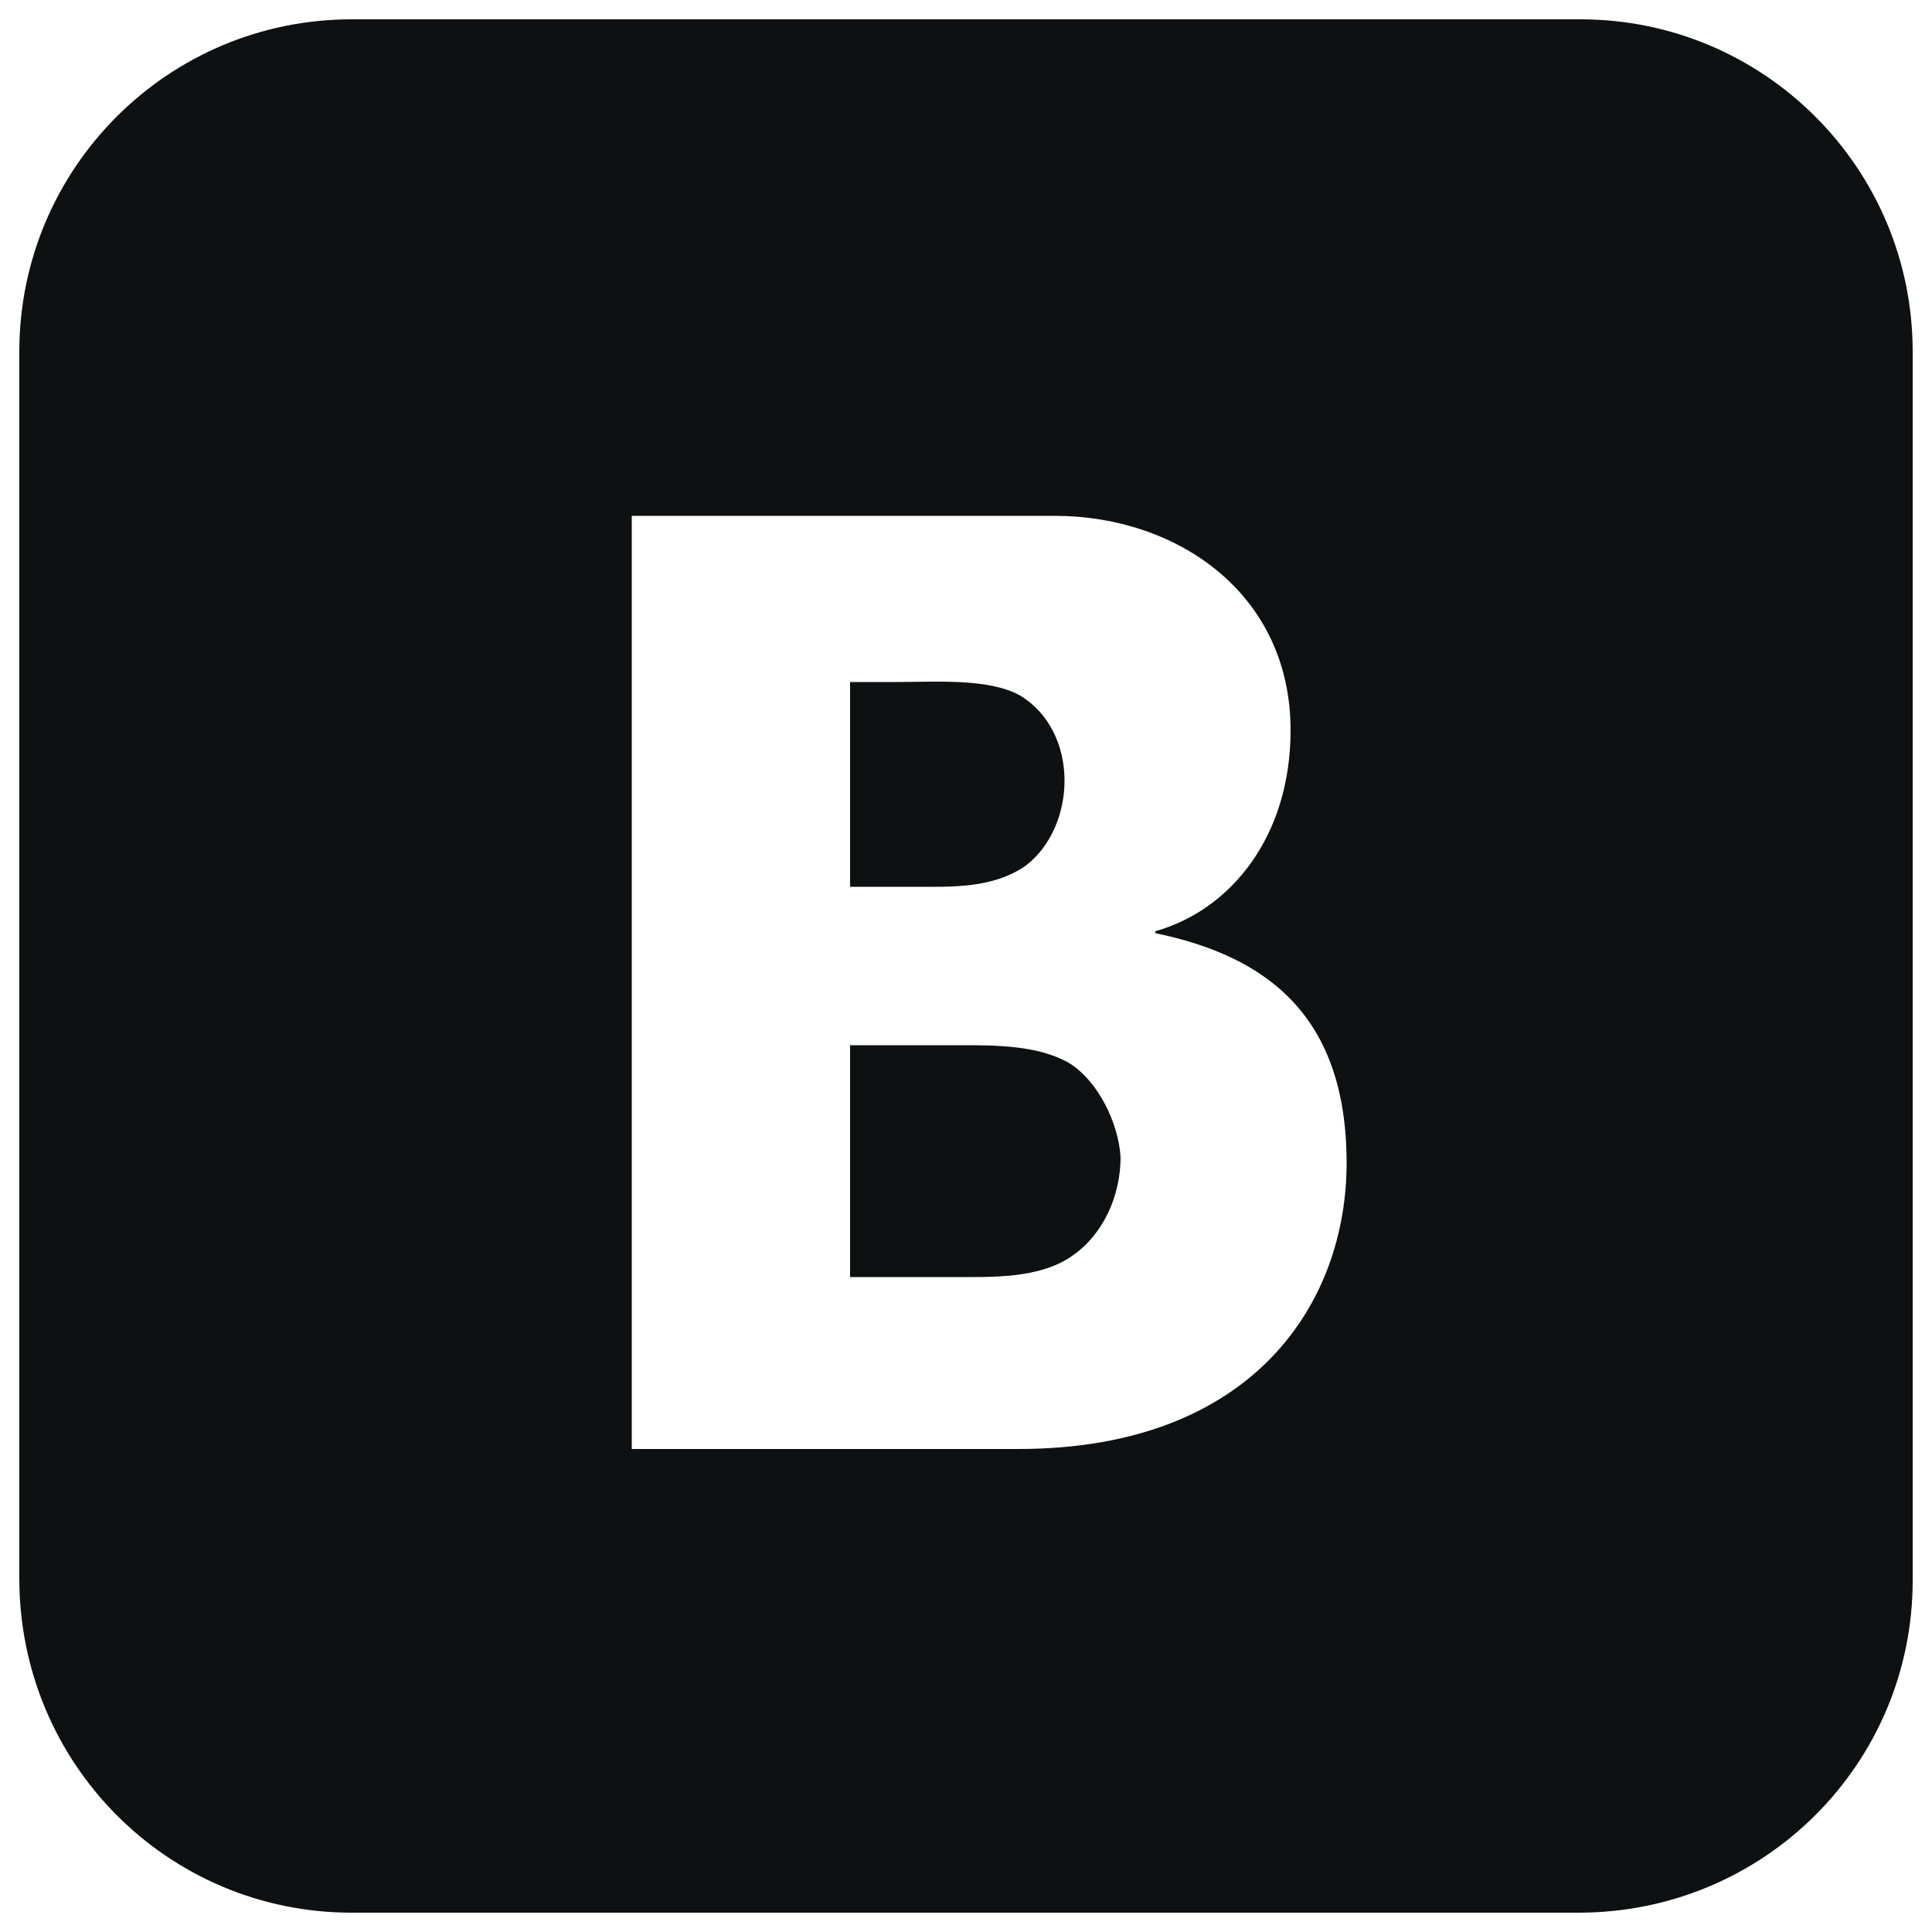 <?xml version="1.0" encoding="utf-8"?>
<!-- Generator: Adobe Illustrator 19.1.0, SVG Export Plug-In . SVG Version: 6.00 Build 0)  -->
<svg version="1.1" id="Слой_1" xmlns="http://www.w3.org/2000/svg" xmlns:xlink="http://www.w3.org/1999/xlink" x="0px" y="0px"
	 viewBox="0 0 100 100" style="enable-background:new 0 0 100 100;" xml:space="preserve">
<style type="text/css">
	.st0{fill:#0F1011;}
</style>
<g>
	<path class="st0" d="M55.3,55c-1.6-0.9-3.8-0.9-5.5-0.9h-5.8v12h5.3c2,0,4.5,0.1,6.2-1.1c1.6-1.1,2.5-3.1,2.5-5.1
		C57.9,58.1,56.8,55.9,55.3,55z M53.1,44.8c1.3-1,2-2.7,2-4.4c0-1.8-0.8-3.5-2.3-4.4c-1.6-0.9-4.4-0.7-6.3-0.7h-2.5v10.6h3.4
		C49.2,45.9,51.4,46,53.1,44.8z M81.8,1H18.2C8.7,1,1,8.7,1,18.2v63.5C1,91.3,8.7,99,18.2,99h63.5C91.3,99,99,91.3,99,81.8V18.2
		C99,8.7,91.3,1,81.8,1z M52.7,75h-20V26.7h21.9c6.3,0,12.2,4,12.2,11.1c0,5.5-3.1,9.3-7,10.4v0.1c5.8,1.2,9.9,4.3,9.9,11.9
		C69.7,67.4,64.9,75,52.7,75z"/>
</g>
</svg>
